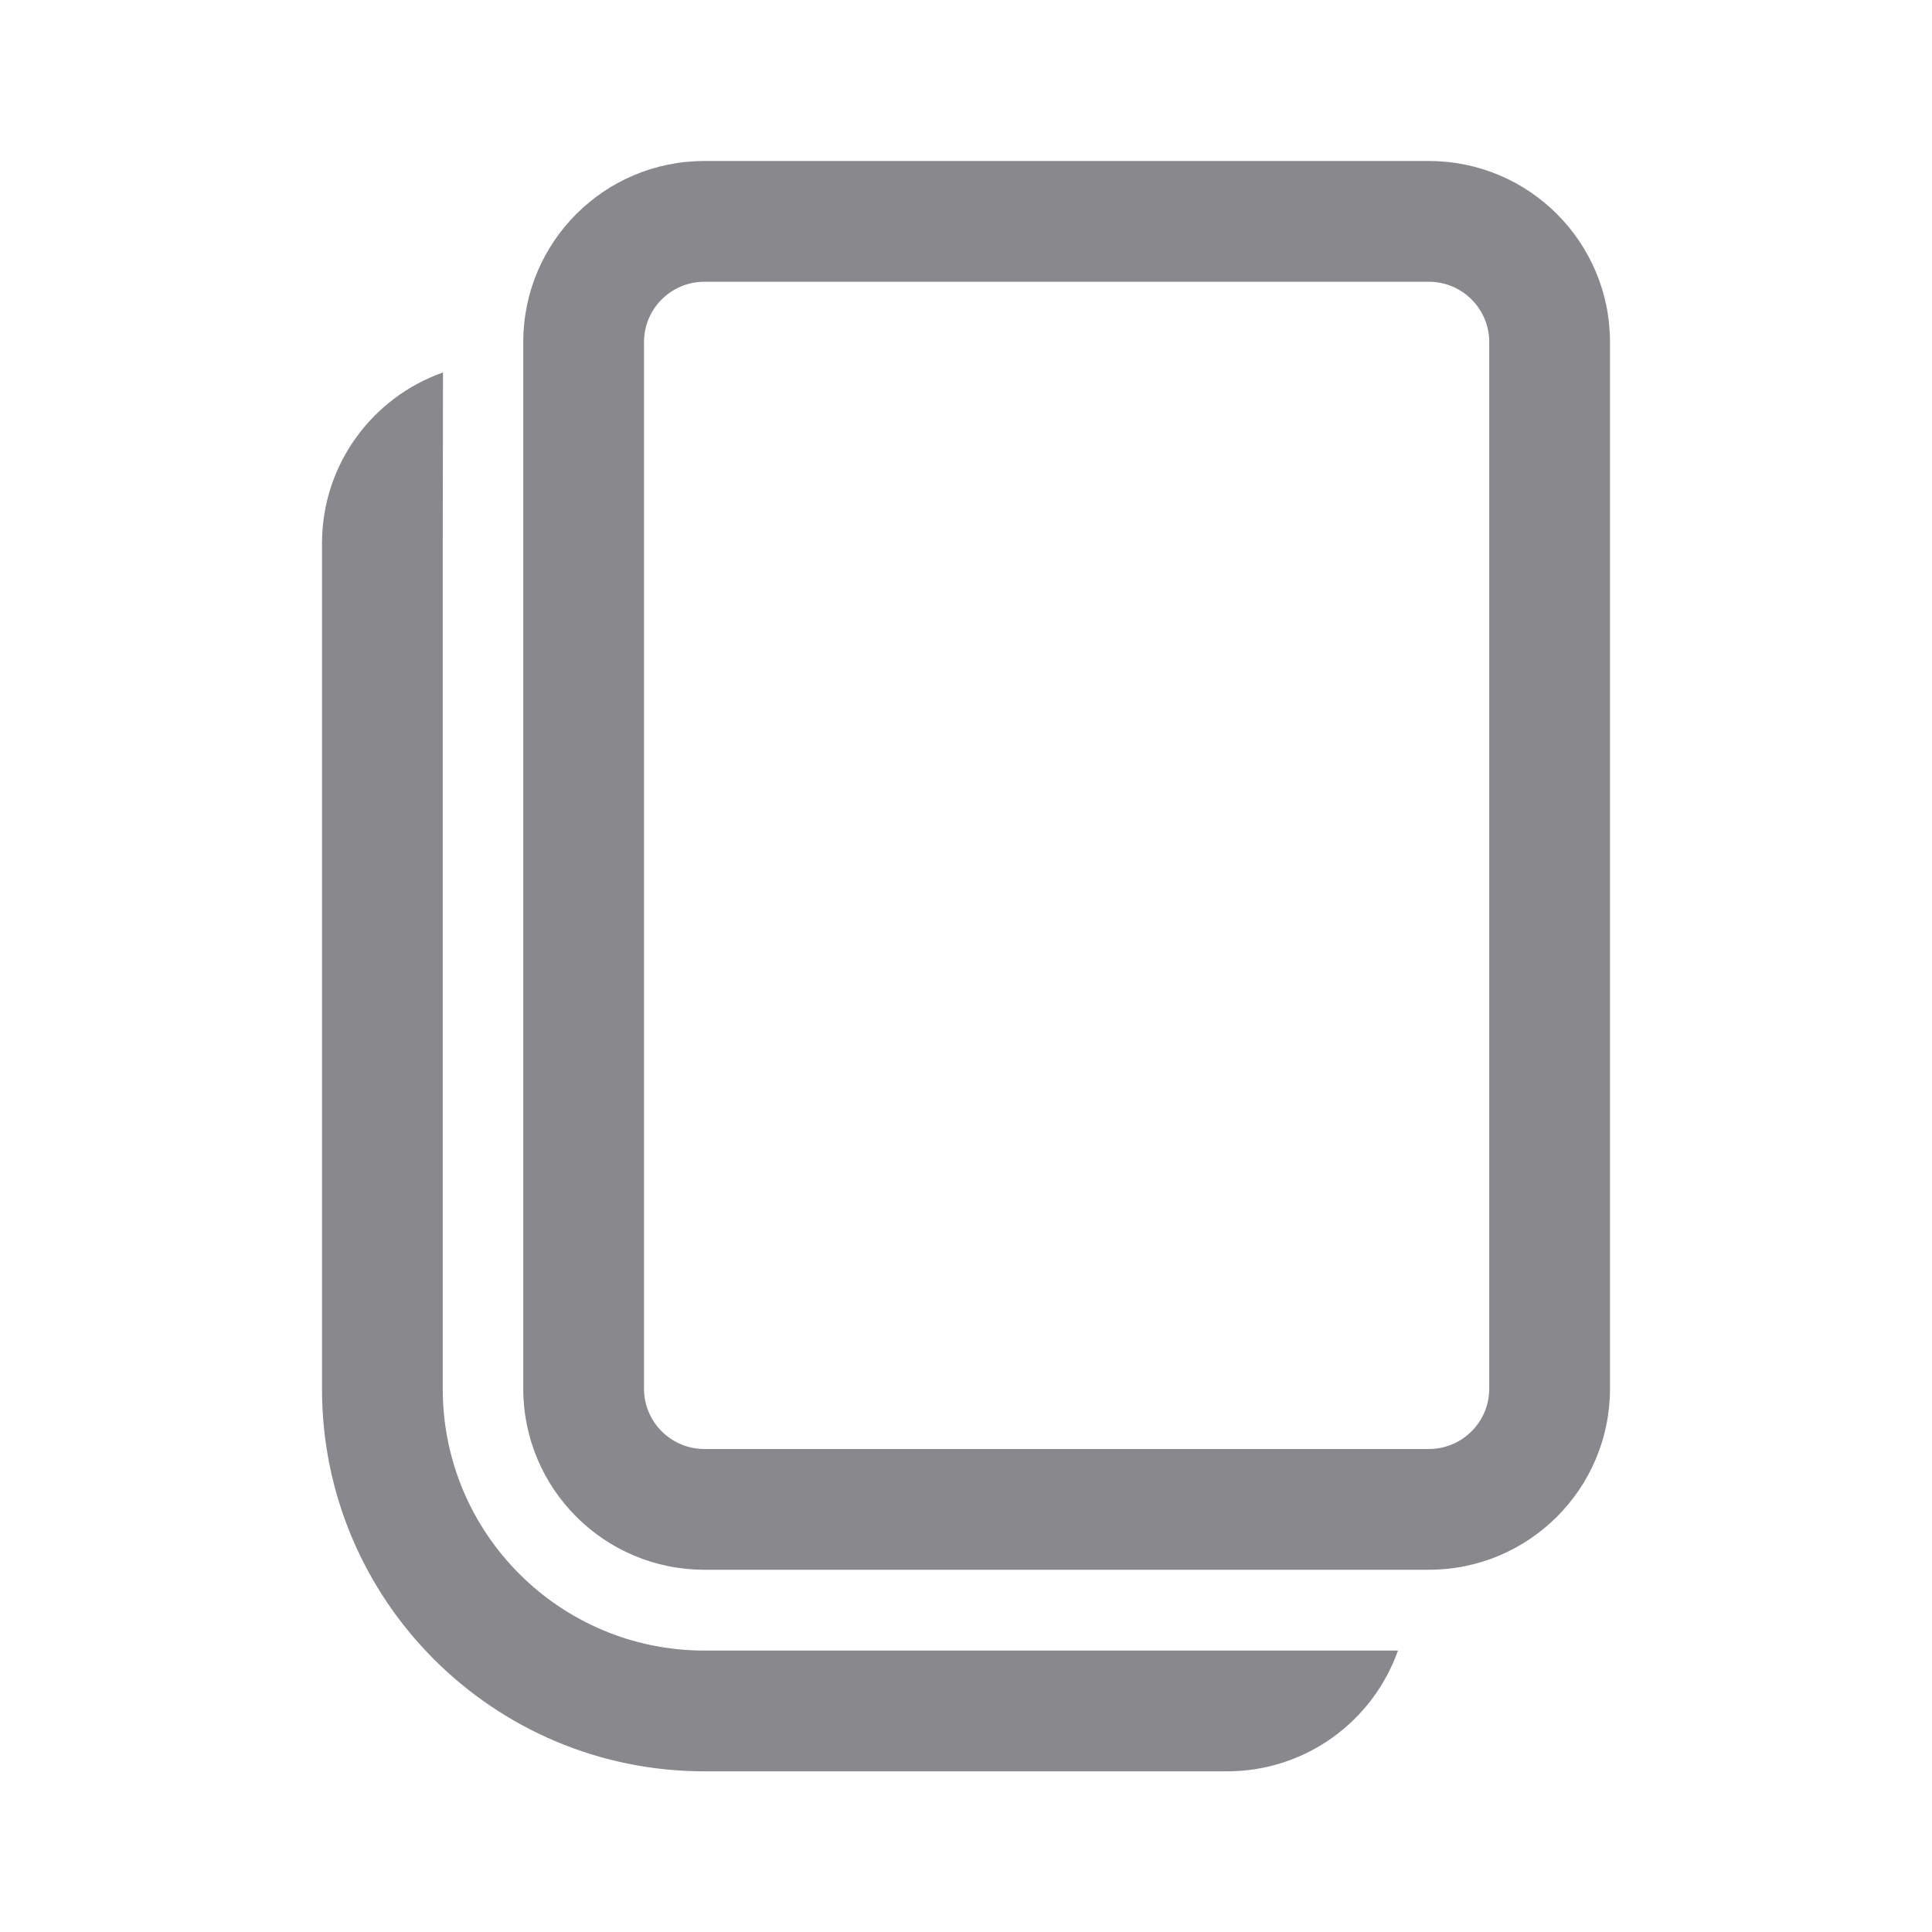 <?xml version="1.0" encoding="UTF-8"?>
<svg width="800px" height="800px" viewBox="0 0 24 24" version="1.1" xmlns="http://www.w3.org/2000/svg" xmlns:xlink="http://www.w3.org/1999/xlink">
    <!-- Uploaded to: SVG Repo, www.svgrepo.com, Generator: SVG Repo Mixer Tools -->
    <title>ic_fluent_copy_24_regular</title>
    <desc>Created with Sketch.</desc>
    <g id="🔍-Product-Icons" stroke="none" stroke-width="1" fill="none" fill-rule="evenodd">
        <g id="ic_fluent_copy_24_regular" fill="#89888d" fill-rule="nonzero">
            <path d="M5.503,4.627 L5.5,6.75 L5.5,17.254 C5.5,19.049 6.955,20.504 8.75,20.504 L17.366,20.504 C17.057,21.378 16.224,22.004 15.244,22.004 L8.75,22.004 C6.127,22.004 4,19.878 4,17.254 L4,6.75 C4,5.769 4.627,4.935 5.503,4.627 Z M17.75,2 C18.993,2 20,3.007 20,4.25 L20,17.25 C20,18.493 18.993,19.5 17.75,19.5 L8.75,19.5 C7.507,19.5 6.5,18.493 6.5,17.25 L6.5,4.25 C6.5,3.007 7.507,2 8.75,2 L17.75,2 Z M17.75,3.5 L8.75,3.5 C8.336,3.5 8,3.836 8,4.25 L8,17.25 C8,17.664 8.336,18 8.75,18 L17.75,18 C18.164,18 18.5,17.664 18.5,17.25 L18.5,4.25 C18.5,3.836 18.164,3.5 17.75,3.5 Z" id="🎨-Color">

</path>
        </g>
    </g>
</svg>
